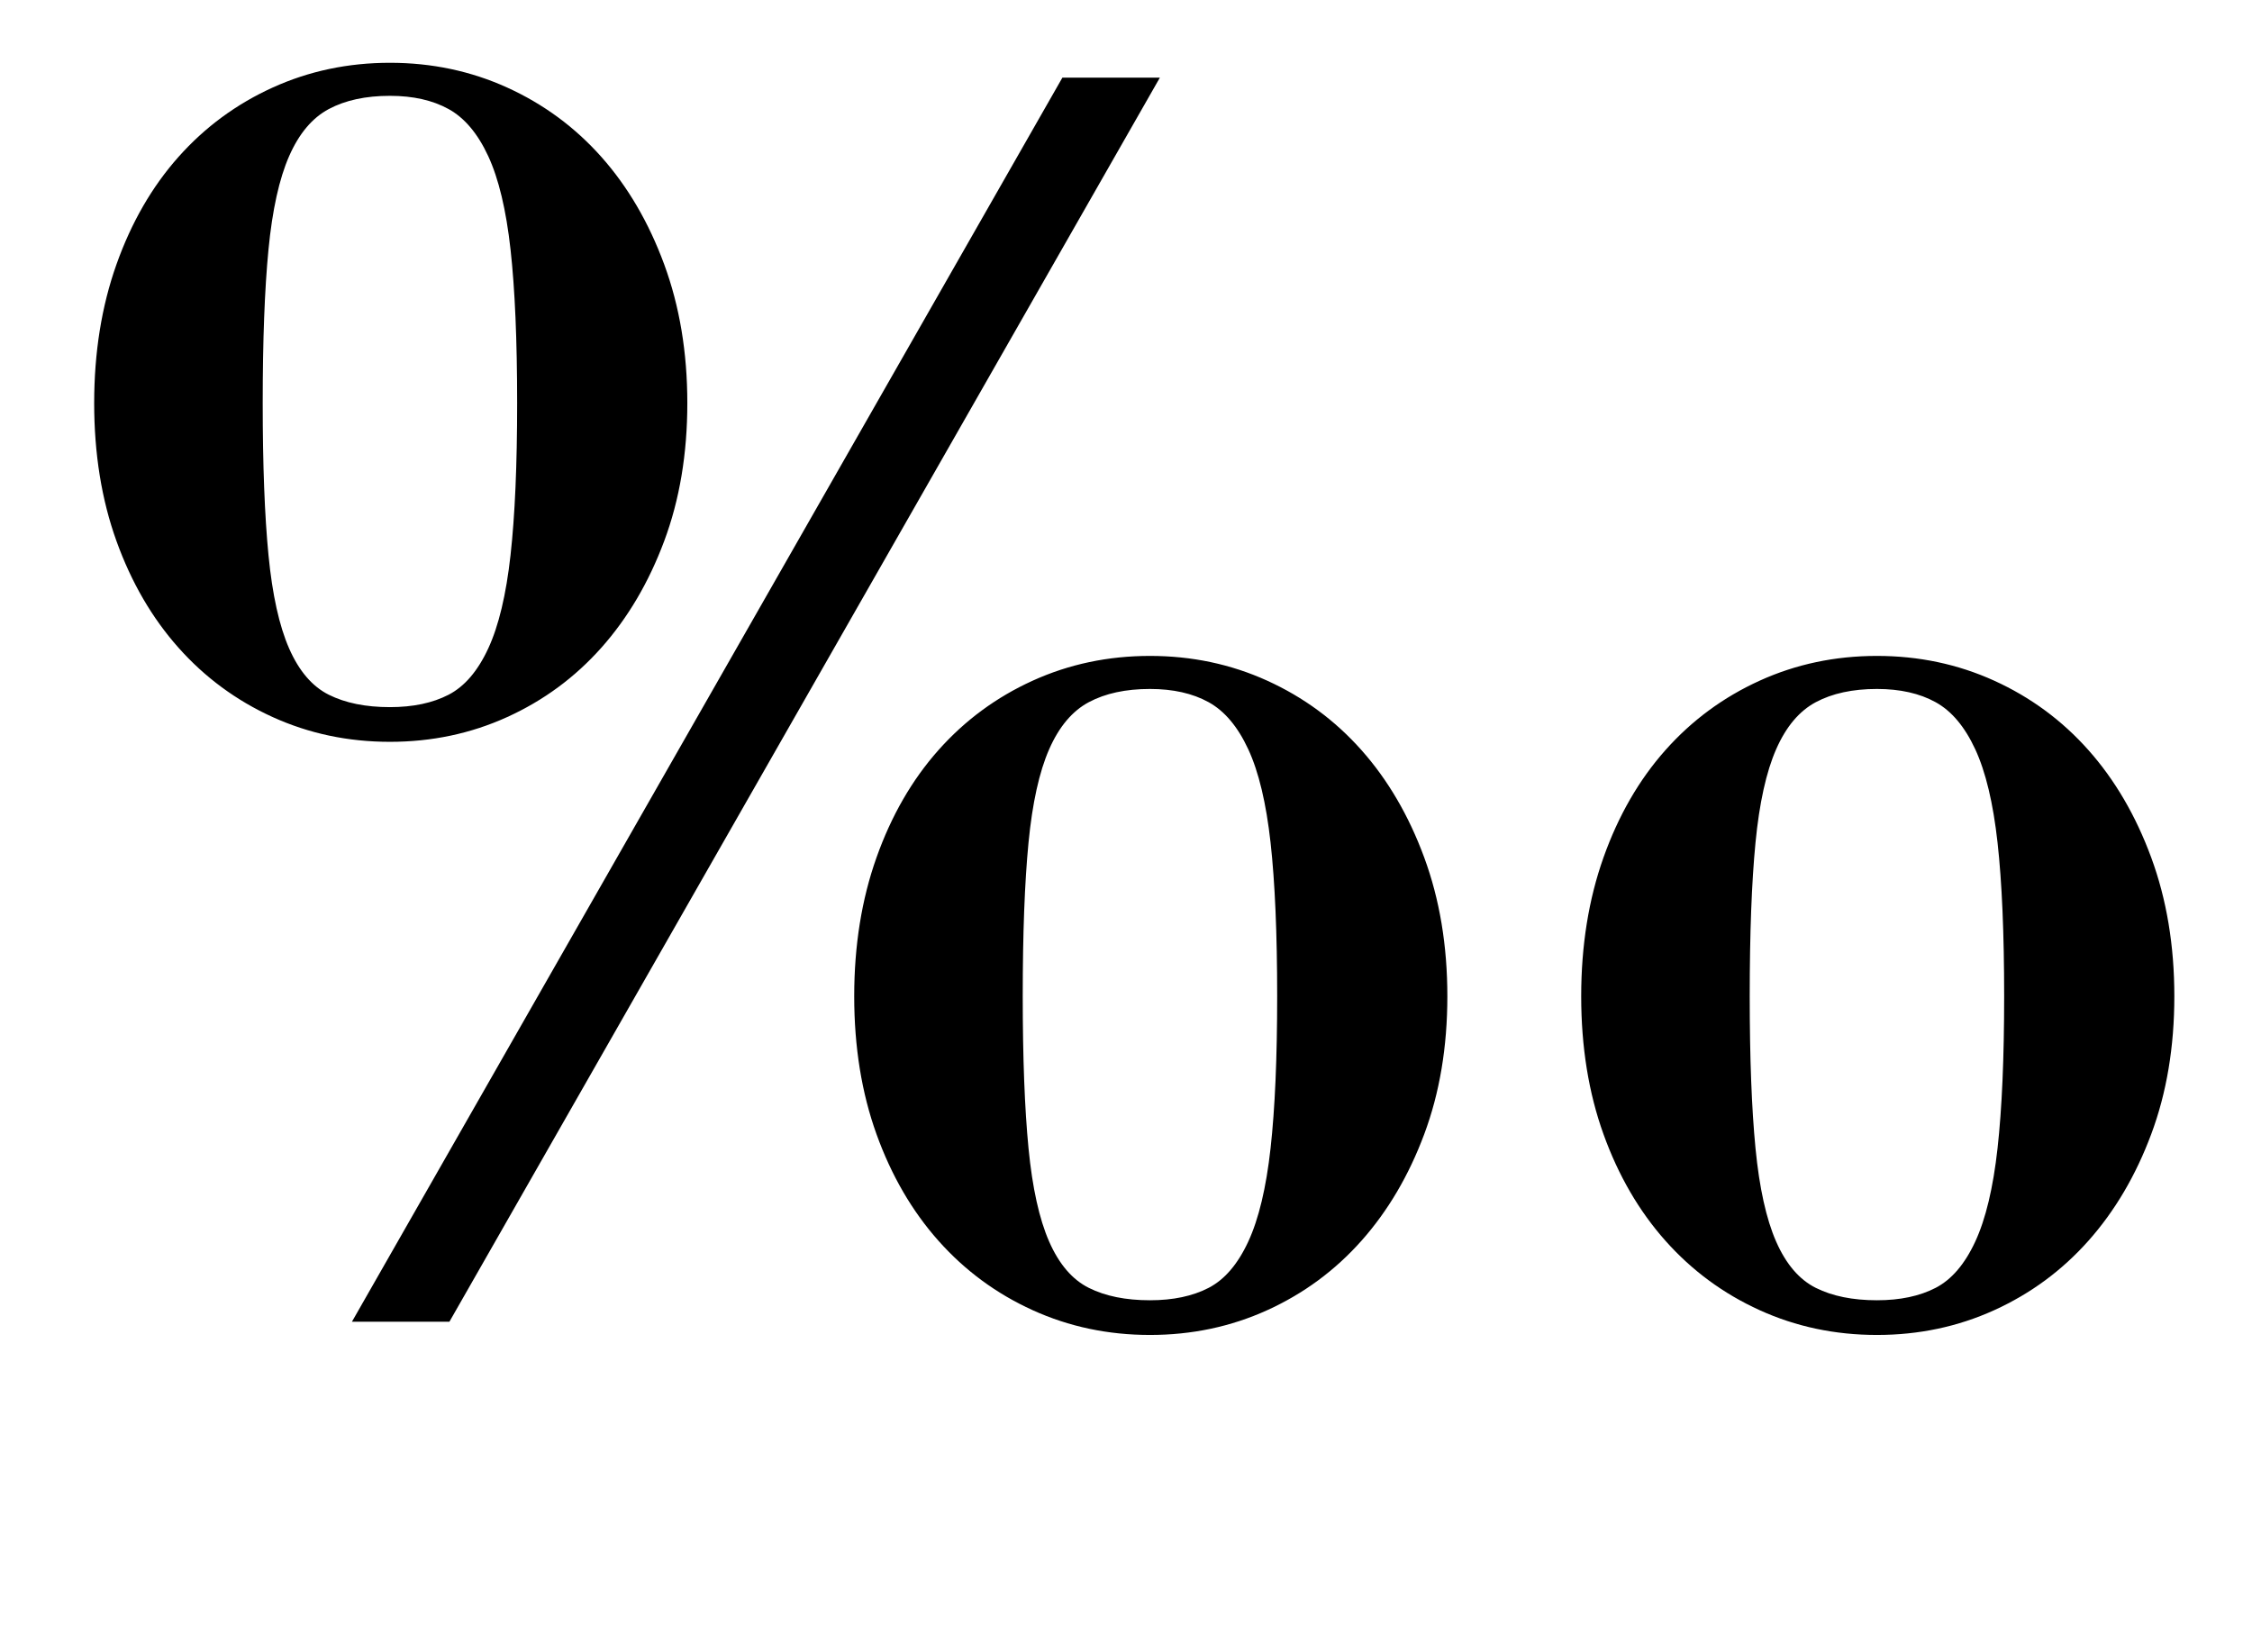 <?xml version="1.0" standalone="no"?>
<!DOCTYPE svg PUBLIC "-//W3C//DTD SVG 1.1//EN" "http://www.w3.org/Graphics/SVG/1.1/DTD/svg11.dtd" >
<svg xmlns="http://www.w3.org/2000/svg" xmlns:xlink="http://www.w3.org/1999/xlink" version="1.1" viewBox="-10 0 1363 1000">
  <g transform="matrix(1 0 0 -1 0 800)">
   <path fill="currentColor"
d="M692 753l-430 -753h-59l430 753h59zM47 556q0 46 13.5 84t37.5 65t57 42t71 15t71 -15t57 -42t38 -65t14 -84t-14 -83.5t-38 -64.5t-57 -42t-71 -15t-71 15t-57 42t-37.5 64.5t-13.5 83.5zM149 556q0 -56 3.5 -92t12.5 -56.5t24 -28t37 -7.5q21 0 35.5 7.5t24 28
t13.5 56.5t4 92q0 57 -4 93t-13.5 56.5t-24 28.5t-35.5 8q-22 0 -37 -8t-24 -28.5t-12.5 -56.5t-3.5 -93zM507 197q0 46 13.5 84t37.5 65t57 42t71 15t71 -15t57 -42t38 -65t14 -84t-14 -83.5t-38 -64.5t-57 -42t-71 -15t-71 15t-57 42t-37.5 64.5t-13.5 83.5zM609 197
q0 -56 3.5 -92t12.5 -56.5t24 -28t37 -7.5q21 0 35.5 7.5t24 28t13.5 56.5t4 92q0 57 -4 93t-13.5 56.5t-24 28.5t-35.5 8q-22 0 -37 -8t-24 -28.5t-12.5 -56.5t-3.5 -93zM947 197q0 46 13.5 84t37.5 65t57 42t71 15t71 -15t57 -42t38 -65t14 -84t-14 -83.5t-38 -64.5
t-57 -42t-71 -15t-71 15t-57 42t-37.5 64.5t-13.5 83.5zM1049 197q0 -56 3.5 -92t12.5 -56.5t24 -28t37 -7.5q21 0 35.5 7.5t24 28t13.5 56.5t4 92q0 57 -4 93t-13.5 56.5t-24 28.5t-35.5 8q-22 0 -37 -8t-24 -28.5t-12.5 -56.5t-3.5 -93z" />
  </g>

</svg>
